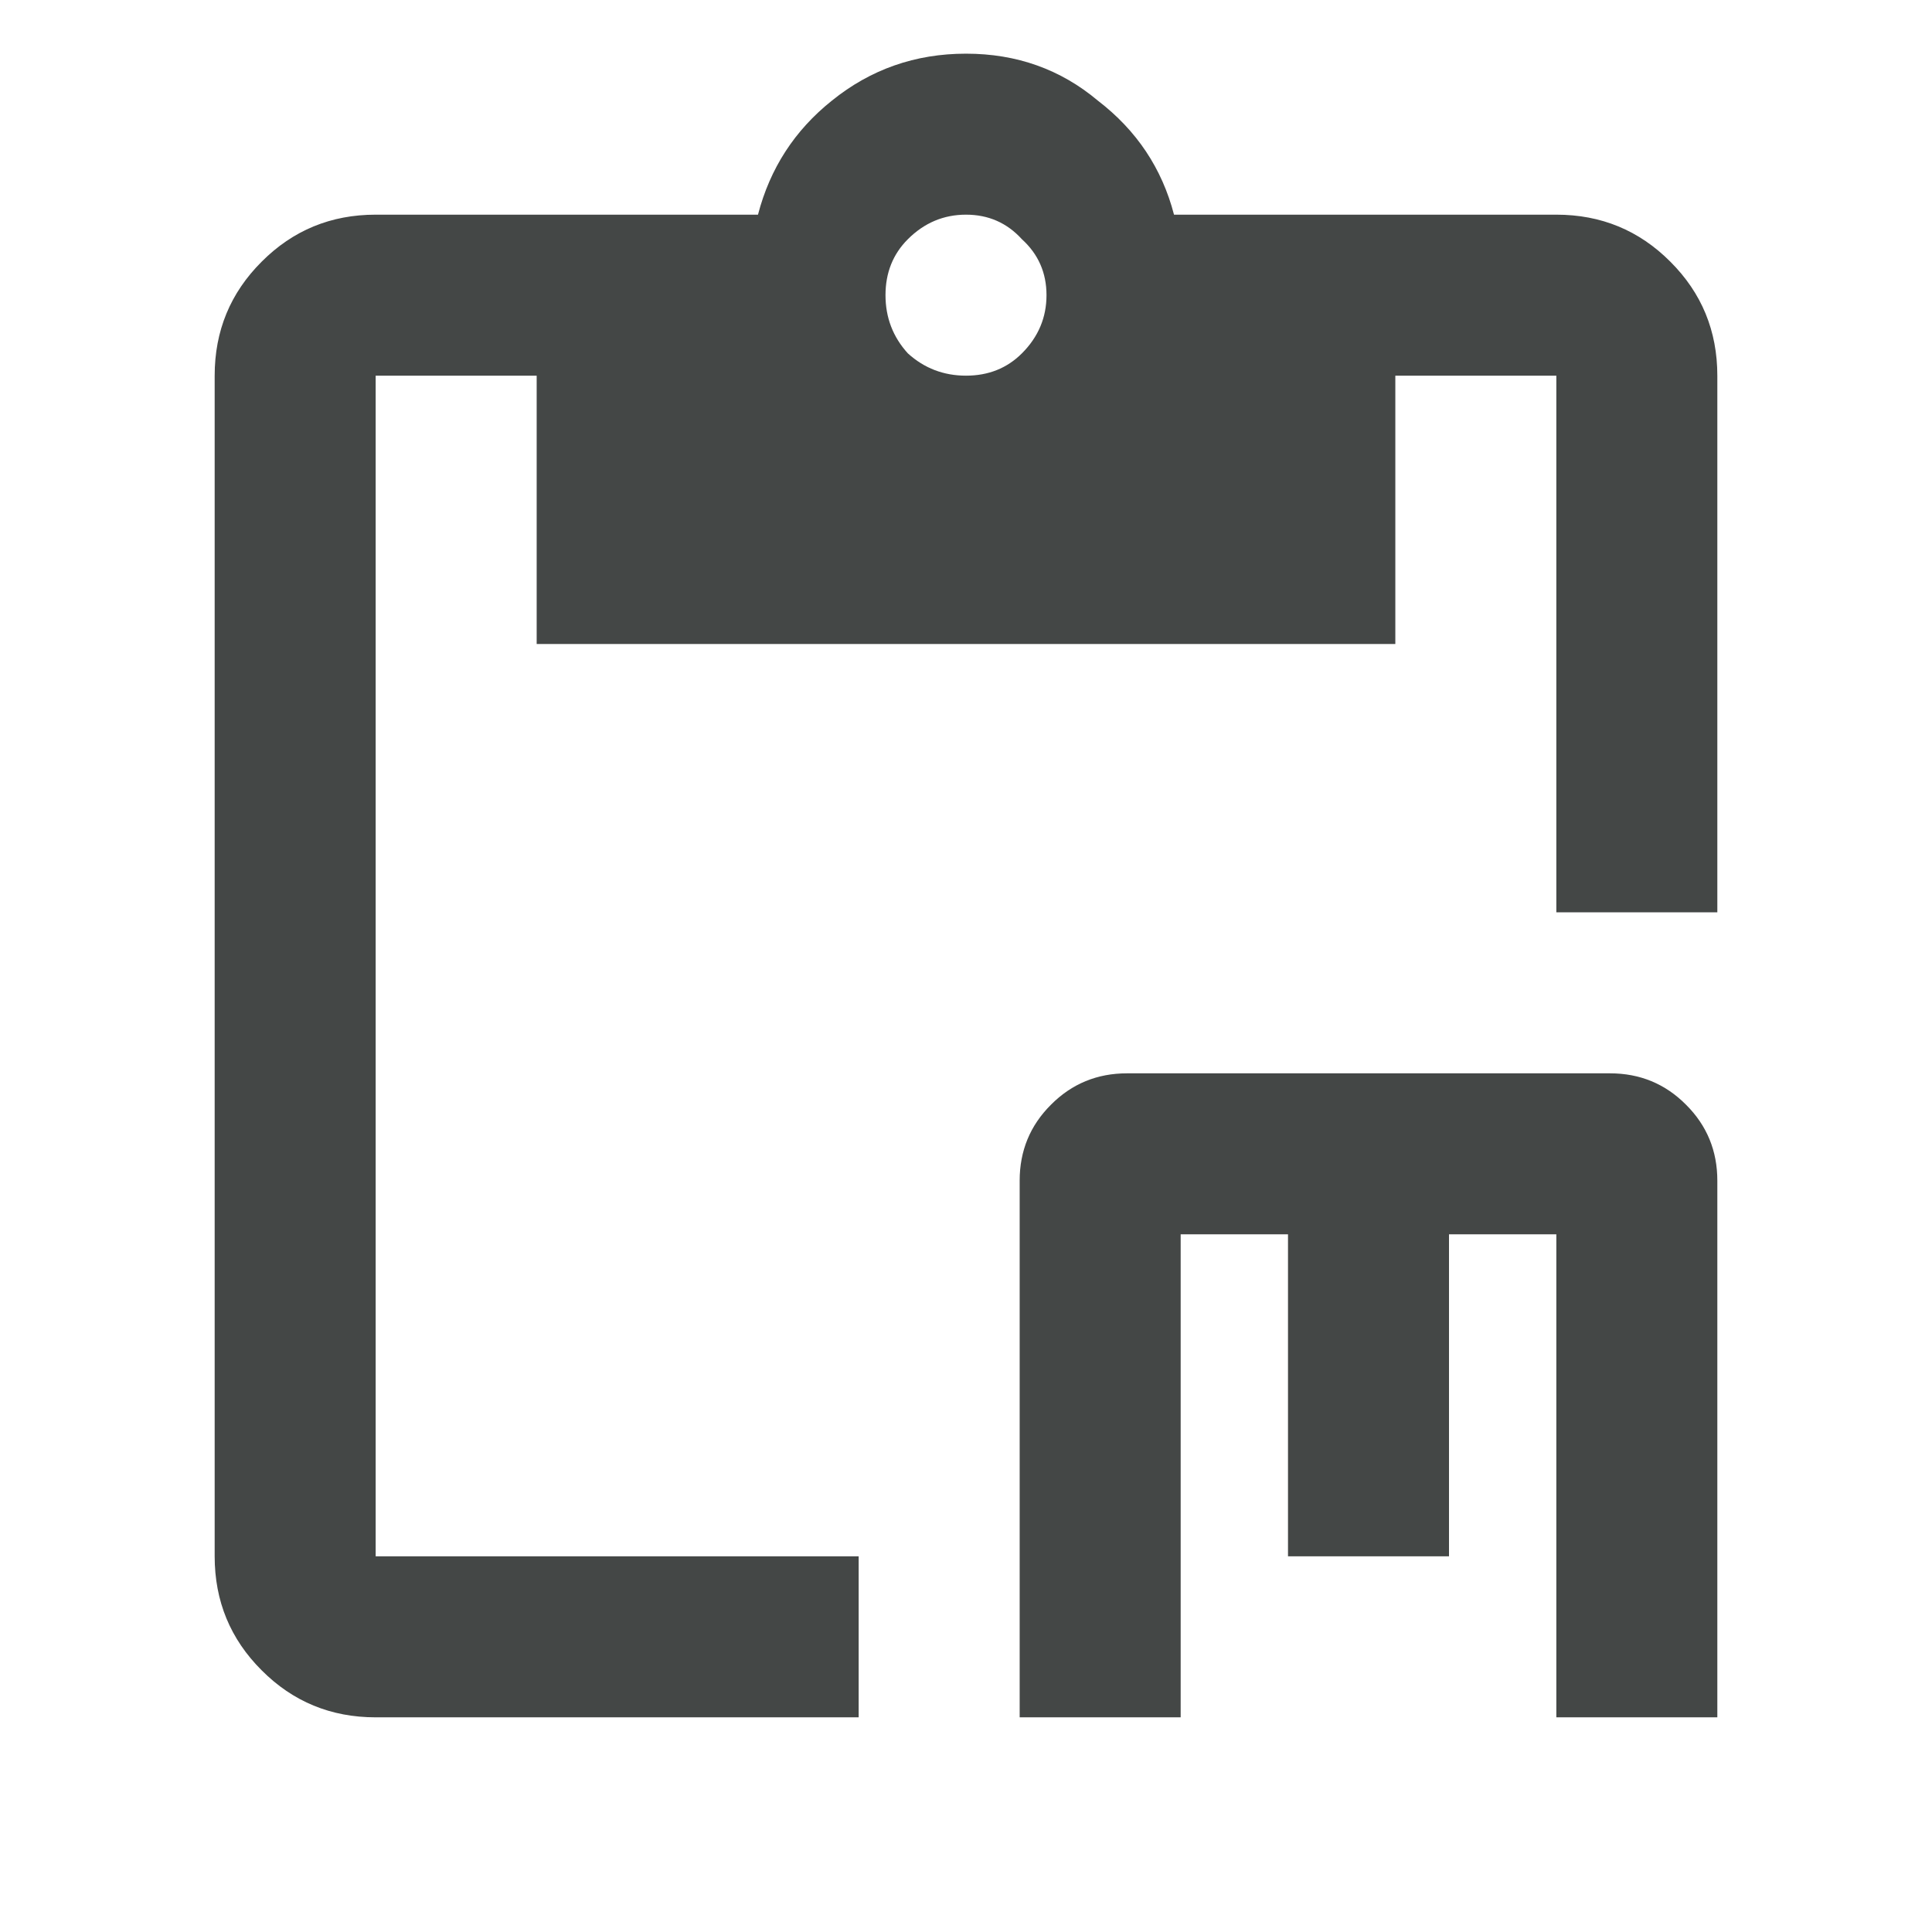 <svg width="18" height="18" viewBox="0 0 18 18" fill="none" xmlns="http://www.w3.org/2000/svg">
<mask id="mask0_148_16303" style="mask-type:luminance" maskUnits="userSpaceOnUse" x="0" y="0" width="18" height="18">
<path d="M0 0H18V18H0V0Z" fill="white"/>
</mask>
<g mask="url(#mask0_148_16303)">
<path d="M9.5 16V11C9.5 10.722 9.597 10.486 9.792 10.292C9.986 10.097 10.222 10 10.5 10H15C15.278 10 15.514 10.097 15.708 10.292C15.903 10.486 16 10.722 16 11V16H14.5V11.5H13.5V14.5H12V11.5H11V16H9.5ZM3.5 16C3.083 16 2.729 15.854 2.438 15.562C2.146 15.271 2 14.917 2 14.5V3.5C2 3.083 2.146 2.729 2.438 2.438C2.729 2.146 3.083 2 3.5 2H7.062C7.174 1.569 7.403 1.215 7.75 0.938C8.111 0.646 8.528 0.5 9 0.5C9.472 0.5 9.882 0.646 10.229 0.938C10.59 1.215 10.826 1.569 10.938 2H14.5C14.917 2 15.271 2.146 15.562 2.438C15.854 2.729 16 3.083 16 3.5V8.5H14.5V3.5H13V6H5V3.5H3.5V14.5H8V16H3.5ZM9 3.5C9.208 3.5 9.382 3.431 9.521 3.292C9.674 3.139 9.75 2.958 9.75 2.75C9.75 2.542 9.674 2.368 9.521 2.229C9.382 2.076 9.208 2 9 2C8.792 2 8.611 2.076 8.458 2.229C8.319 2.368 8.25 2.542 8.25 2.75C8.25 2.958 8.319 3.139 8.458 3.292C8.611 3.431 8.792 3.5 9 3.5Z" fill="#444746"/>
</g>
</svg>
